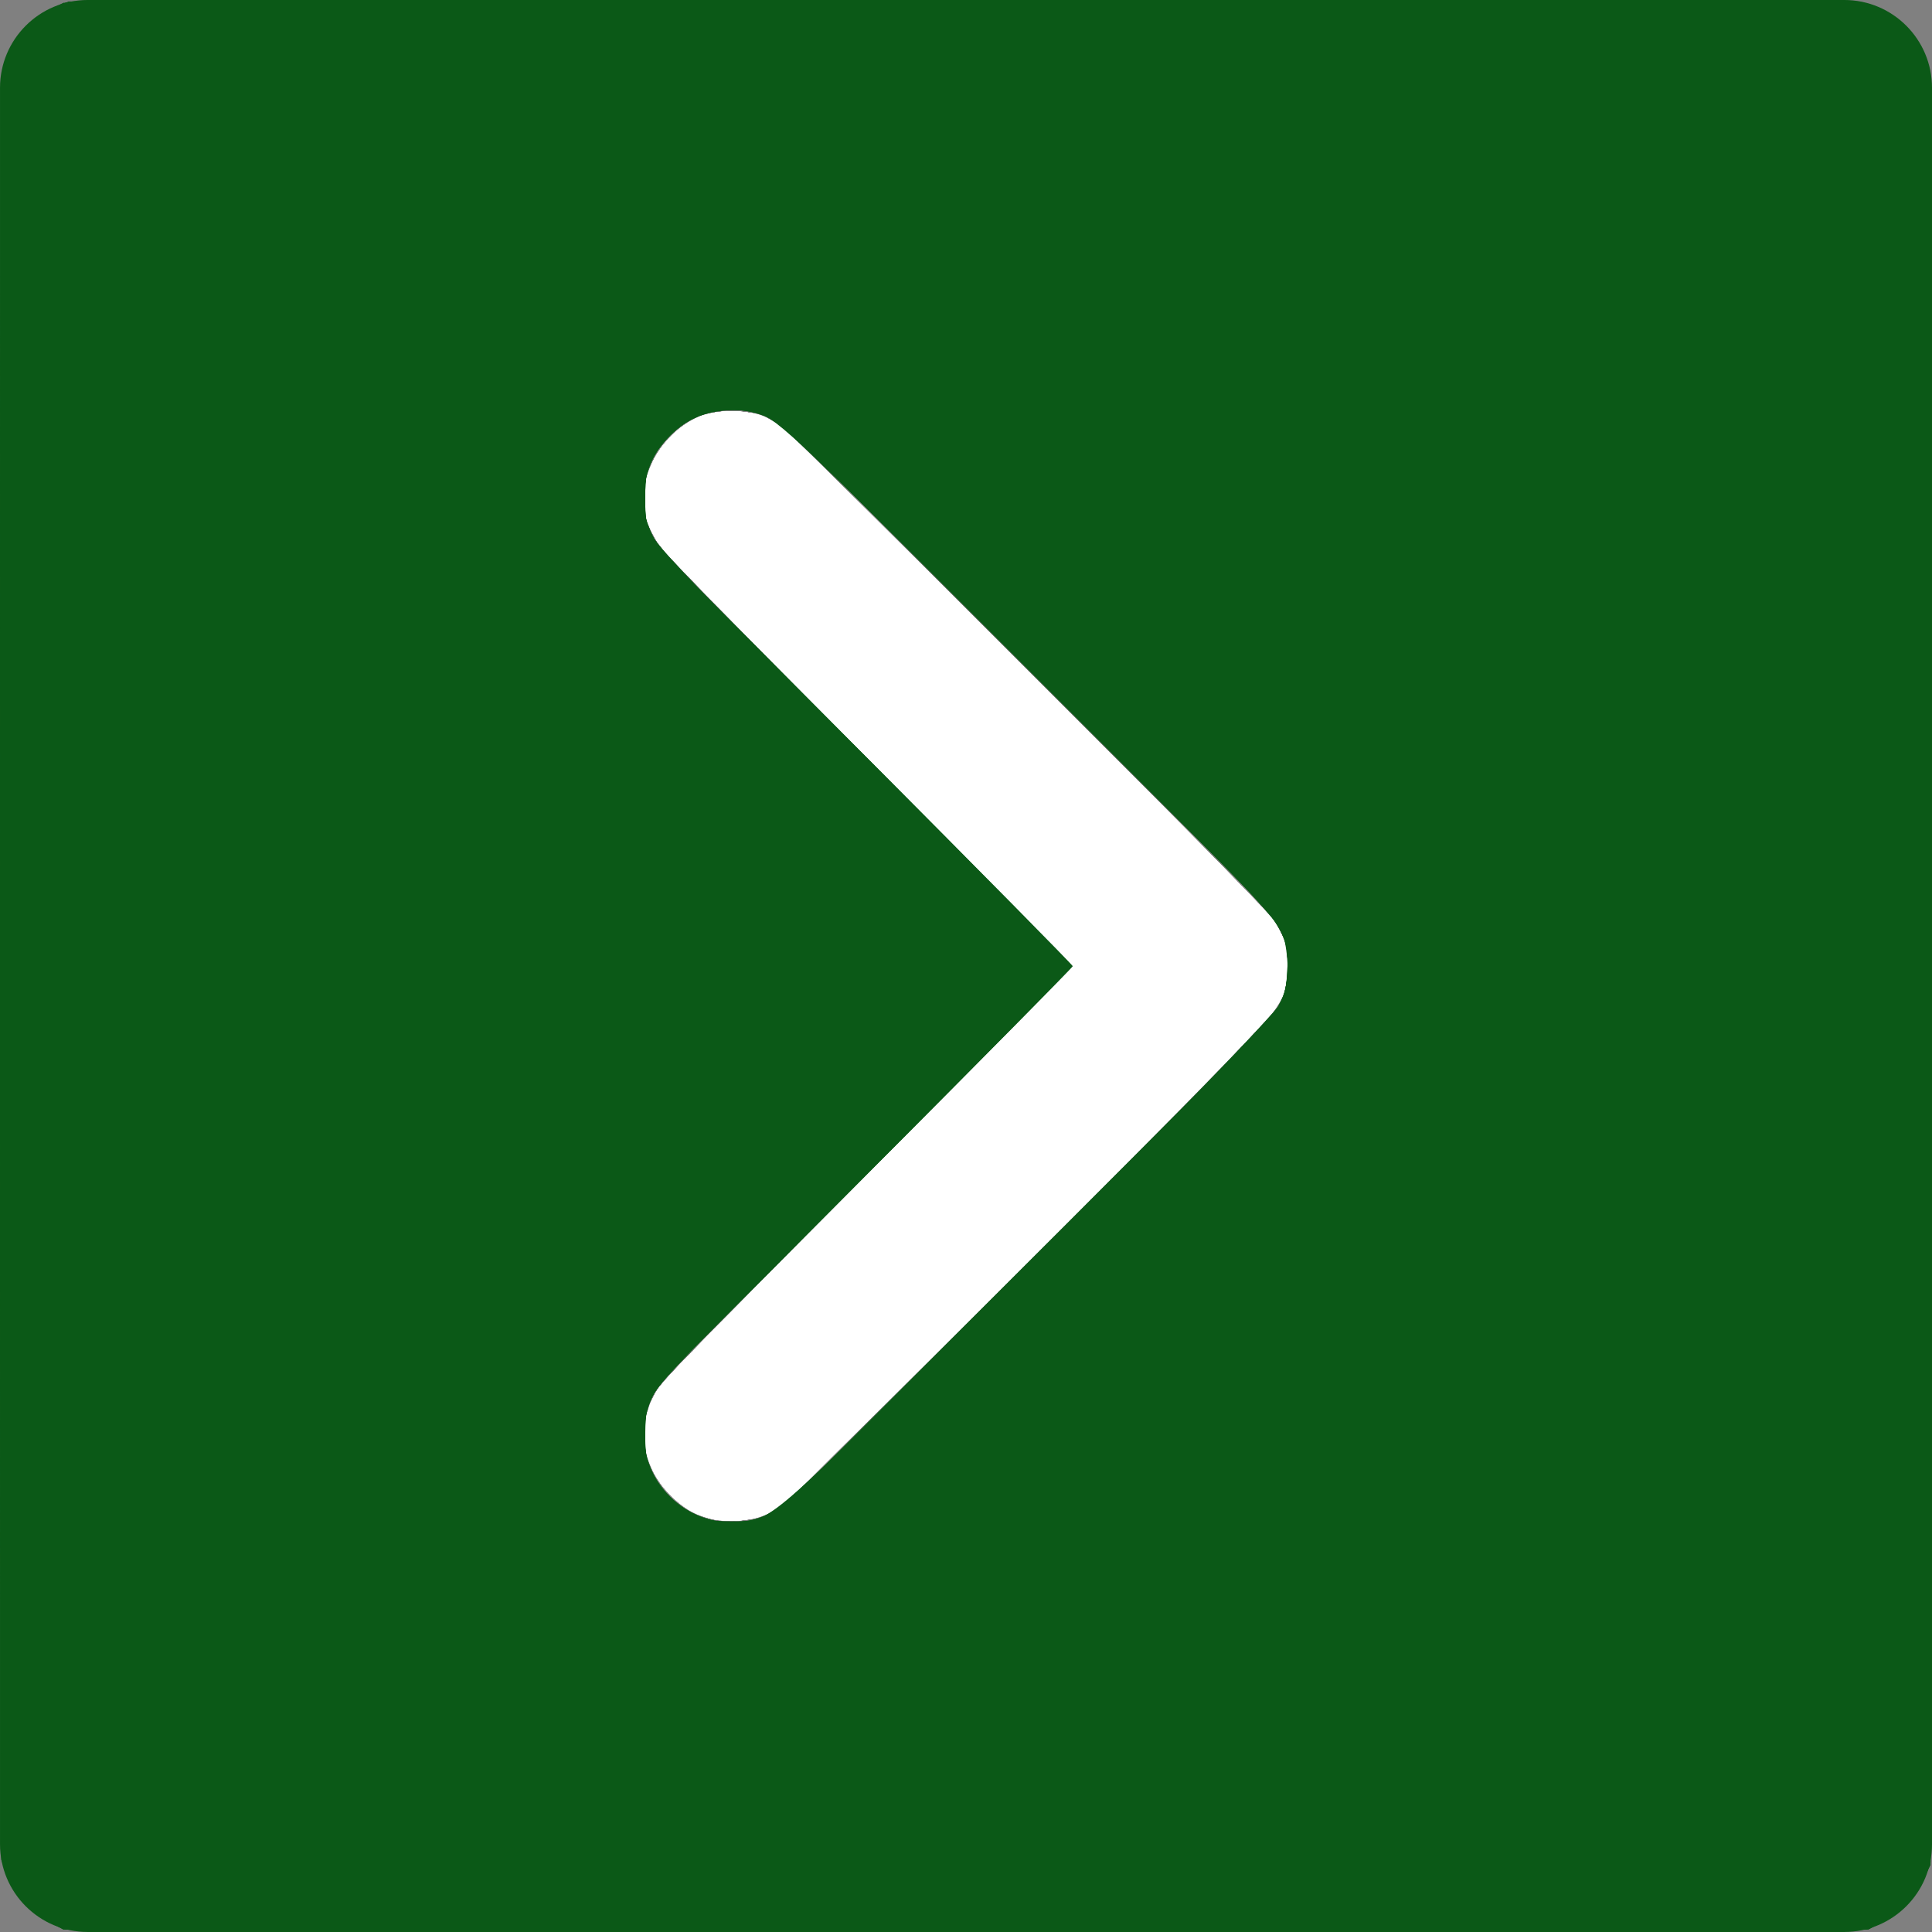 <?xml version="1.0" encoding="UTF-8" standalone="no"?>
<!-- Uploaded to: SVG Repo, www.svgrepo.com, Generator: SVG Repo Mixer Tools -->

<svg
   fill="#000000"
   height="800px"
   width="800px"
   version="1.1"
   id="Layer_1"
   viewBox="0 0 330 330"
   xml:space="preserve"
   sodipodi:docname="right_arrow.svg"
   inkscape:version="1.3.2 (091e20e, 2023-11-25, custom)"
   xmlns:inkscape="http://www.inkscape.org/namespaces/inkscape"
   xmlns:sodipodi="http://sodipodi.sourceforge.net/DTD/sodipodi-0.dtd"
   xmlns="http://www.w3.org/2000/svg"
   xmlns:svg="http://www.w3.org/2000/svg"><rect x="0" y="0" width="330" height="330" fill="#808080" stroke="none"/><defs
   id="defs1" /><sodipodi:namedview
   id="namedview1"
   pagecolor="#ffffff"
   bordercolor="#000000"
   borderopacity="0.25"
   inkscape:showpageshadow="2"
   inkscape:pageopacity="0.0"
   inkscape:pagecheckerboard="0"
   inkscape:deskcolor="#d1d1d1"
   inkscape:zoom="0.97138794"
   inkscape:cx="322.73409"
   inkscape:cy="327.88136"
   inkscape:window-width="2560"
   inkscape:window-height="1334"
   inkscape:window-x="-11"
   inkscape:window-y="-11"
   inkscape:window-maximized="1"
   inkscape:current-layer="Layer_1"
   inkscape:rotation="90" />
<path
   id="XMLID_24_"
   d="M 0.002,14.998 V 314.998 c 0,8.284 6.716,15 15,15 H 315.002 c 8.284,0 15,-6.716 15,-15 V 14.998 c 0,-8.284 -6.716,-15 -15,-15 H 15.002 c -8.284,0 -15,6.716 -15,15 z m 135.606,59.394 80,79.998 c 2.813,2.813 4.394,6.628 4.394,10.606 0,3.979 -1.58,7.793 -4.394,10.607 l -80,80.002 c -5.857,5.858 -15.355,5.858 -21.213,0 -5.858,-5.857 -5.858,-15.355 0,-21.213 l 69.393,-69.396 -69.393,-69.392 c -5.858,-5.857 -5.858,-15.355 0,-21.213 5.858,-5.858 15.356,-5.858 21.213,10e-4 z"
   style="fill:#0b5917;fill-opacity:1" />
<path
   style="fill:#ffffff;stroke-width:0.3"
   d="m 219.616,167.55 c -0.146,0.908 -0.754,2.665 -1.351,3.904 -1.058,2.197 -2.093,3.261 -42.263,43.498 -26.918,26.962 -41.794,41.652 -42.958,42.418 -5.937,3.91 -13.857,2.934 -18.765,-2.312 -2.095,-2.239 -3.233,-4.508 -3.861,-7.692 -0.42,-2.131 -0.418,-2.571 0.024,-4.813 1.038,-5.269 -1.511,-2.45 37.946,-41.976 l 35.523,-35.586 -34.547,-34.528 c -19.001,-18.99 -35.214,-35.406 -36.03,-36.48 -2.686,-3.533 -3.693,-7.581 -2.879,-11.573 0.638,-3.127 1.7,-5.203 3.824,-7.474 4.914,-5.253 12.93,-6.228 18.786,-2.285 1.077,0.725 17.68,17.126 42.934,42.411 40.251,40.3 41.202,41.279 42.257,43.48 0.594,1.239 1.216,3.13 1.384,4.204 0.344,2.207 0.342,2.508 -0.027,4.804 z"
   id="path1" /><path
   style="fill:#ffffff;stroke-width:0.3"
   d="m 219.616,167.55 c -0.146,0.908 -0.754,2.665 -1.351,3.904 -1.058,2.197 -2.093,3.261 -42.263,43.498 -26.918,26.962 -41.794,41.652 -42.958,42.418 -5.936,3.91 -13.857,2.934 -18.763,-2.31 -4.658,-4.979 -5.396,-11.699 -1.951,-17.756 0.546,-0.961 12.614,-13.253 36.202,-36.876 l 35.382,-35.435 -34.547,-34.528 c -19.001,-18.991 -35.215,-35.407 -36.031,-36.48 -2.706,-3.559 -3.697,-7.558 -2.874,-11.593 0.634,-3.107 1.7,-5.187 3.82,-7.454 4.914,-5.253 12.93,-6.228 18.786,-2.285 1.077,0.725 17.68,17.126 42.934,42.411 40.251,40.3 41.202,41.279 42.257,43.48 0.594,1.239 1.216,3.13 1.384,4.204 0.344,2.207 0.342,2.508 -0.027,4.804 z"
   id="path2" /><path
   style="fill:#ffffff;stroke-width:0.3"
   d="m 219.497,168.072 c -0.957,4.406 1.29,1.985 -43.512,46.88 -26.934,26.99 -41.776,41.651 -42.941,42.418 -5.936,3.91 -13.857,2.934 -18.763,-2.31 -4.371,-4.673 -5.31,-10.873 -2.52,-16.64 1.062,-2.195 2.065,-3.231 36.619,-37.84 l 35.527,-35.583 -35.379,-35.431 c -23.591,-23.626 -35.652,-35.911 -36.198,-36.872 -1.96,-3.446 -2.578,-6.926 -1.85,-10.413 0.633,-3.033 1.704,-5.101 3.801,-7.343 4.927,-5.267 12.914,-6.238 18.786,-2.285 1.077,0.725 17.68,17.126 42.934,42.411 40.251,40.3 41.202,41.279 42.257,43.48 0.994,2.075 1.719,5.078 1.667,6.906 -0.012,0.413 -0.205,1.593 -0.429,2.624 z"
   id="path3" /><path
   style="fill:#ffffff;stroke-width:0.3"
   d="m 219.497,168.072 c -0.957,4.406 1.29,1.985 -43.512,46.88 -26.934,26.99 -41.776,41.651 -42.941,42.418 -5.936,3.91 -13.857,2.934 -18.763,-2.31 -2.12,-2.267 -3.186,-4.347 -3.82,-7.454 -0.632,-3.099 -0.227,-5.996 1.283,-9.173 1.058,-2.226 1.76,-2.952 36.62,-37.852 l 35.542,-35.583 -35.542,-35.582 C 113.503,94.514 112.802,93.79 111.744,91.564 c -2.775,-5.841 -1.826,-11.963 2.585,-16.679 1.365,-1.459 2.417,-2.233 4.311,-3.172 2.309,-1.144 2.74,-1.253 5.485,-1.385 3.635,-0.175 6.231,0.498 8.933,2.317 1.091,0.734 17.504,16.953 42.926,42.417 44.974,45.048 42.558,42.439 43.525,47.003 0.521,2.458 0.518,3.559 -0.013,6.008 z"
   id="path4" /><path
   style="fill:#ffffff;stroke-width:0.3"
   d="m 219.497,168.072 c -0.957,4.406 1.29,1.985 -43.512,46.88 -26.934,26.99 -41.776,41.651 -42.941,42.418 -5.649,3.72 -13.155,3.053 -18.083,-1.608 -4.954,-4.686 -6.149,-11.148 -3.208,-17.347 1.046,-2.204 1.827,-3.011 36.61,-37.835 l 35.542,-35.583 -35.542,-35.582 C 113.503,94.514 112.802,93.79 111.744,91.564 c -2.775,-5.841 -1.826,-11.963 2.585,-16.679 1.365,-1.459 2.417,-2.233 4.311,-3.172 2.309,-1.144 2.74,-1.253 5.485,-1.385 3.635,-0.175 6.231,0.498 8.933,2.317 1.091,0.734 17.504,16.953 42.926,42.417 44.974,45.048 42.558,42.439 43.525,47.003 0.521,2.458 0.518,3.559 -0.013,6.008 z"
   id="path5" /><path
   style="fill:#ffffff;stroke-width:0.3"
   d="m 219.475,168.261 c -1.042,4.303 1.033,2.076 -43.49,46.691 -26.934,26.99 -41.776,41.651 -42.941,42.418 -2.431,1.601 -5.048,2.365 -8.086,2.361 -3.903,-0.005 -7.181,-1.306 -9.994,-3.966 -4.981,-4.711 -6.161,-11.093 -3.206,-17.35 1.043,-2.207 1.769,-2.958 36.606,-37.835 l 35.542,-35.583 -35.542,-35.582 C 113.355,94.366 112.806,93.799 111.73,91.535 c -2.789,-5.87 -1.845,-11.899 2.61,-16.662 1.354,-1.447 2.411,-2.224 4.301,-3.16 2.309,-1.144 2.74,-1.253 5.485,-1.385 3.635,-0.175 6.231,0.498 8.933,2.317 1.091,0.734 17.504,16.953 42.926,42.417 44.974,45.048 42.558,42.439 43.525,47.003 0.527,2.488 0.519,3.906 -0.035,6.196 z"
   id="path6" /><path
   style="fill:#ffffff;stroke-width:0.3"
   d="m 219.475,168.261 c -1.042,4.303 1.033,2.076 -43.49,46.691 -27.078,27.134 -41.773,41.649 -42.95,42.424 -2.706,1.782 -5.265,2.453 -8.815,2.31 -2.607,-0.105 -3.16,-0.234 -5.243,-1.223 -6.428,-3.053 -9.917,-9.761 -8.517,-16.374 0.995,-4.7 -1,-2.517 37.925,-41.509 l 35.521,-35.583 -35.521,-35.582 C 109.46,90.424 111.456,92.608 110.46,87.908 c -1.401,-6.614 2.088,-13.321 8.517,-16.374 2.083,-0.989 2.635,-1.118 5.243,-1.223 3.569,-0.143 6.184,0.548 8.839,2.335 1.091,0.734 17.504,16.953 42.926,42.417 44.704,44.777 42.454,42.356 43.504,46.811 0.552,2.341 0.548,4.066 -0.014,6.388 z"
   id="path7" /><path
   style="fill:#ffffff;stroke-width:0.3"
   d="m 219.54,168.151 c -0.925,4.229 1.101,2.053 -43.555,46.801 -27.078,27.134 -41.773,41.649 -42.95,42.424 -2.717,1.789 -5.262,2.453 -8.853,2.308 -2.749,-0.11 -3.128,-0.206 -5.5,-1.381 -7.647,-3.789 -10.63,-12.421 -6.907,-19.985 1.008,-2.049 2.824,-3.921 36.596,-37.739 l 35.535,-35.583 -35.521,-35.582 C 109.46,90.424 111.456,92.608 110.46,87.908 109.199,81.955 112.038,75.608 117.46,72.259 c 4.587,-2.833 11.058,-2.671 15.608,0.392 1.079,0.726 17.643,17.095 42.917,42.411 44.704,44.777 42.454,42.356 43.504,46.811 0.533,2.263 0.548,4.006 0.051,6.278 z"
   id="path8" /><path
   style="fill:#ffffff;stroke-width:0.3"
   d="m 219.623,167.851 c -0.883,4.53 0.316,3.238 -44.754,48.241 -32.502,32.454 -41.564,41.342 -42.747,41.93 -2.434,1.208 -4.576,1.713 -7.271,1.713 -4.314,0 -7.635,-1.497 -10.723,-4.831 -4.266,-4.608 -5.158,-10.887 -2.354,-16.584 1.008,-2.049 2.824,-3.921 36.596,-37.739 l 35.535,-35.583 -35.521,-35.582 C 109.46,90.424 111.456,92.608 110.46,87.908 c -0.768,-3.625 -0.03,-7.586 2.004,-10.755 1.023,-1.594 3.515,-4.04 5.095,-5 4.474,-2.719 11.043,-2.508 15.509,0.498 1.079,0.726 17.643,17.095 42.917,42.411 44.704,44.777 42.454,42.356 43.504,46.811 0.497,2.11 0.537,3.904 0.133,5.978 z"
   id="path9" /><path
   style="fill:#ffffff;stroke-width:0.3"
   d="m 219.49,168.405 c -0.878,4.046 0.184,2.911 -44.488,47.536 -32.624,32.589 -41.696,41.492 -42.88,42.08 -2.434,1.208 -4.576,1.713 -7.271,1.713 -4.31,0 -7.636,-1.497 -10.715,-4.824 -4.291,-4.635 -5.178,-10.868 -2.361,-16.592 1.008,-2.049 2.824,-3.921 36.596,-37.739 l 35.535,-35.583 -35.521,-35.582 C 109.46,90.424 111.456,92.608 110.46,87.908 c -0.768,-3.625 -0.03,-7.586 2.004,-10.755 1.023,-1.594 3.515,-4.04 5.095,-5 4.474,-2.719 11.043,-2.508 15.509,0.498 1.079,0.726 17.643,17.095 42.917,42.411 44.704,44.777 42.454,42.356 43.504,46.811 0.549,2.327 0.549,4.008 8.3e-4,6.532 z"
   id="path10" /><path
   style="fill:#ffffff;stroke-width:0.3"
   d="m 219.49,168.587 c -1.003,3.965 -0.259,3.173 -44.488,47.354 -32.624,32.589 -41.696,41.492 -42.88,42.08 -2.434,1.208 -4.576,1.713 -7.271,1.713 -4.305,0 -7.636,-1.498 -10.705,-4.813 -4.318,-4.664 -5.201,-10.722 -2.405,-16.507 1.058,-2.19 2.068,-3.233 36.627,-37.835 l 35.538,-35.583 -35.535,-35.582 c -33.774,-33.819 -35.588,-35.689 -36.596,-37.738 -2.817,-5.724 -1.93,-11.957 2.361,-16.592 3.117,-3.367 6.372,-4.824 10.779,-4.824 2.794,0 5.273,0.639 7.571,1.953 2.107,1.204 83.188,82.206 84.91,84.826 0.705,1.073 1.51,2.624 1.788,3.446 0.716,2.115 0.859,5.911 0.305,8.101 z"
   id="path11" /><path
   style="fill:#ffffff;stroke-width:0.3"
   d="m 219.421,168.778 c -0.295,1.089 -1.102,2.844 -1.795,3.904 -0.895,1.368 -13.232,13.887 -42.63,43.259 -32.624,32.594 -41.689,41.492 -42.873,42.08 -2.434,1.208 -4.576,1.713 -7.271,1.713 -4.305,0 -7.636,-1.498 -10.705,-4.813 -4.318,-4.664 -5.201,-10.722 -2.405,-16.507 1.058,-2.19 2.068,-3.233 36.627,-37.835 l 35.538,-35.583 -35.535,-35.582 c -33.774,-33.819 -35.588,-35.689 -36.596,-37.738 -2.817,-5.724 -1.93,-11.957 2.361,-16.592 3.107,-3.356 6.38,-4.826 10.731,-4.82 1.348,0.002 3.126,0.184 3.952,0.405 3.896,1.042 2.176,-0.572 46.05,43.235 29.471,29.426 41.612,41.741 42.528,43.135 0.705,1.073 1.509,2.624 1.788,3.446 0.773,2.284 0.877,5.929 0.236,8.292 z"
   id="path12" /><path
   style="fill:#ffffff;stroke-width:0.3"
   d="m 219.473,168.57 c -0.929,3.84 0.308,2.522 -44.077,46.939 l -41.773,41.803 -2.402,1.112 c -2.177,1.007 -2.697,1.124 -5.555,1.244 -2.677,0.112 -3.448,0.033 -5.105,-0.524 -2.59,-0.871 -4.441,-2.089 -6.415,-4.221 -4.318,-4.664 -5.201,-10.722 -2.405,-16.507 1.058,-2.19 2.067,-3.232 36.483,-37.691 19.467,-19.491 35.394,-35.568 35.394,-35.726 0,-0.158 -15.926,-16.235 -35.391,-35.726 -33.633,-33.678 -35.444,-35.546 -36.453,-37.595 -2.806,-5.702 -1.94,-11.946 2.291,-16.516 3.18,-3.435 6.417,-4.902 10.801,-4.896 1.348,0.002 3.126,0.184 3.952,0.405 3.909,1.046 2.098,-0.659 46.708,43.984 38.808,38.837 41.972,42.08 42.837,43.887 1.563,3.268 1.934,6.62 1.11,10.028 z"
   id="path13" /><path
   style="fill:#ffffff;stroke-width:0.3"
   d="m 219.493,168.57 c -0.978,3.868 0.248,2.563 -44.096,46.939 l -41.773,41.803 -2.402,1.112 c -2.177,1.007 -2.697,1.124 -5.555,1.244 -2.677,0.112 -3.448,0.033 -5.105,-0.524 -2.59,-0.871 -4.441,-2.089 -6.415,-4.221 -4.318,-4.664 -5.201,-10.722 -2.405,-16.507 1.058,-2.19 2.067,-3.232 36.483,-37.691 19.467,-19.491 35.394,-35.568 35.394,-35.726 0,-0.158 -15.927,-16.235 -35.394,-35.726 -34.442,-34.485 -35.424,-35.499 -36.481,-37.691 -2.798,-5.801 -1.897,-12.025 2.392,-16.521 3.231,-3.387 6.395,-4.801 10.731,-4.795 1.348,0.002 3.126,0.184 3.952,0.405 3.898,1.043 2.163,-0.587 46.183,43.385 27.116,27.086 41.79,41.955 42.57,43.135 0.655,0.991 1.401,2.477 1.658,3.303 0.676,2.177 0.799,5.954 0.262,8.076 z"
   id="path14" /><path
   style="fill:#ffffff;stroke-width:0.3"
   d="m 219.642,168.151 c -0.155,0.743 -0.713,2.23 -1.241,3.303 -0.878,1.786 -4.51,5.508 -42.839,43.889 l -41.88,41.937 -2.412,1.132 c -2.21,1.037 -2.678,1.143 -5.585,1.259 -2.689,0.108 -3.47,0.028 -5.124,-0.529 -6.938,-2.332 -11.415,-9.438 -10.268,-16.299 0.208,-1.244 0.829,-3.142 1.45,-4.429 1.055,-2.188 2.062,-3.23 35.207,-36.483 18.767,-18.827 34.721,-34.871 35.453,-35.654 l 1.332,-1.423 -35.451,-35.511 C 113.822,94.822 112.805,93.771 111.746,91.581 c -0.625,-1.292 -1.244,-3.18 -1.453,-4.429 -0.938,-5.611 1.812,-11.399 7.031,-14.799 2.498,-1.628 4.938,-2.205 8.574,-2.03 2.532,0.122 3.288,0.288 5.194,1.144 2.217,0.996 2.475,1.246 43.76,42.462 27.277,27.231 41.938,42.078 42.721,43.262 0.655,0.991 1.401,2.477 1.657,3.303 0.575,1.851 0.79,5.844 0.412,7.657 z"
   id="path15" /><path
   style="fill:#ffffff;fill-opacity:1;stroke-width:0.425"
   d="m 130.31,71.091 c 1.018,0.396 2.866,1.58 4.107,2.631 1.24,1.051 20.394,20.065 42.564,42.253 45.563,45.6 42.773,42.401 42.775,49.047 8.2e-4,2.799 -0.204,4.054 -0.912,5.588 -1.285,2.784 -9.941,11.731 -50.322,52.015 -27.769,27.702 -35,34.696 -36.878,35.666 -2.107,1.089 -2.752,1.207 -6.582,1.211 -5.069,0.005 -7.262,-0.853 -10.536,-4.124 -3.015,-3.011 -4.3,-6.085 -4.314,-10.319 -0.011,-3.013 0.151,-3.737 1.399,-6.272 1.294,-2.629 4.323,-5.793 36.704,-38.343 l 35.293,-35.477 -25.279,-25.346 C 115.398,96.579 113.361,94.468 111.685,91.283 c -1.345,-2.556 -1.486,-3.153 -1.486,-6.274 0,-3.04 0.165,-3.785 1.393,-6.279 1.702,-3.458 4.732,-6.316 7.986,-7.533 2.943,-1.101 8.045,-1.151 10.732,-0.106 z"
   id="path16" /><path
   style="fill:#ffffff;fill-opacity:1;stroke-width:0.425"
   d="m 130.31,71.067 c 1.018,0.409 2.868,1.604 4.11,2.655 1.242,1.051 20.396,20.065 42.564,42.253 45.563,45.605 42.778,42.411 42.77,49.047 -0.003,2.783 -0.212,4.062 -0.912,5.582 -1.299,2.822 -9.609,11.41 -50.107,51.784 -28.502,28.414 -35.584,35.259 -37.304,36.06 -3.164,1.473 -8.513,1.665 -11.804,0.424 -3.187,-1.201 -6.704,-4.581 -8.261,-7.94 -0.936,-2.02 -1.146,-3.084 -1.156,-5.873 -0.011,-3.018 0.15,-3.735 1.41,-6.295 1.309,-2.66 4.214,-5.694 36.677,-38.312 l 35.255,-35.423 -35.28,-35.483 C 108.211,89.256 110.187,91.57 110.21,84.984 c 0.01,-2.769 0.221,-3.857 1.13,-5.816 1.427,-3.076 3.95,-5.81 6.804,-7.371 1.958,-1.071 2.763,-1.244 6.28,-1.351 3.077,-0.094 4.473,0.054 5.885,0.621 z"
   id="path17" /><path
   style="fill:#ffffff;fill-opacity:1;stroke-width:0.425"
   d="m 130.31,71.067 c 1.018,0.409 2.868,1.604 4.11,2.655 1.242,1.051 20.396,20.065 42.564,42.253 45.733,45.775 42.788,42.382 42.757,49.259 -0.014,3.123 -0.192,4.156 -0.976,5.65 -1.437,2.74 -11.293,12.886 -50.03,51.504 -28.502,28.414 -35.584,35.259 -37.304,36.06 -3.106,1.446 -8.518,1.664 -11.678,0.47 -3.359,-1.268 -6.464,-4.157 -8.151,-7.583 -1.222,-2.483 -1.394,-3.248 -1.398,-6.254 -0.005,-3.034 0.157,-3.756 1.42,-6.322 1.314,-2.671 4.162,-5.646 36.52,-38.155 19.302,-19.392 35.095,-35.4 35.095,-35.574 0,-0.174 -15.804,-16.209 -35.12,-35.635 -32.11,-32.292 -35.24,-35.563 -36.52,-38.164 -1.237,-2.514 -1.398,-3.24 -1.385,-6.249 0.012,-2.76 0.226,-3.862 1.13,-5.815 1.422,-3.074 3.945,-5.809 6.801,-7.371 1.958,-1.071 2.763,-1.244 6.28,-1.351 3.077,-0.094 4.473,0.054 5.885,0.621 z"
   id="path18" /><path
   style="fill:#0b5917;fill-opacity:1;stroke-width:0.425"
   d="m 319.636,1.047 c 4.388,1.519 7.597,4.689 9.302,9.19 0.784,2.069 0.804,6.002 0.804,154.997 v 152.874 l -1.32,2.76 c -1.584,3.312 -4.208,5.998 -7.382,7.557 l -2.338,1.148 H 164.978 11.255 l -2.021,-0.942 c -2.674,-1.246 -6.098,-4.5 -7.363,-6.997 -0.56,-1.106 -1.206,-3.307 -1.435,-4.892 -0.57,-3.944 -0.57,-299.498 0,-303.442 C 1.189,8.09 4.208,3.931 8.917,1.618 L 11.255,0.47 164.341,0.376 C 310.783,0.287 317.524,0.316 319.636,1.047 Z M 118.364,71.32 c -3.114,1.523 -6.337,5.049 -7.535,8.242 -0.739,1.97 -0.887,3.136 -0.766,6.05 0.281,6.797 -1.961,4.182 37.518,43.762 19.261,19.311 35.021,35.355 35.021,35.655 0,0.299 -15.757,16.335 -35.015,35.634 -39.487,39.571 -37.242,36.954 -37.524,43.768 -0.12,2.914 0.028,4.08 0.766,6.05 1.193,3.18 4.3,6.572 7.507,8.195 2.231,1.129 2.882,1.254 6.513,1.25 7.203,-0.008 3.219,3.438 50.035,-43.268 22.731,-22.678 41.896,-42.042 42.588,-43.032 1.843,-2.636 2.55,-5.015 2.558,-8.604 0.005,-2.238 -0.27,-3.943 -0.925,-5.733 -0.902,-2.464 -2.294,-3.911 -42.605,-44.299 -23.059,-23.103 -42.496,-42.241 -43.517,-42.847 -3.185,-1.892 -4.691,-2.264 -8.594,-2.121 -2.935,0.107 -4.107,0.36 -6.026,1.299 z"
   id="path19" /><path
   style="fill:#0b5917;fill-opacity:1;stroke-width:0.425"
   d="m 319.636,1.047 c 4.388,1.519 7.597,4.689 9.302,9.19 0.784,2.069 0.804,6.002 0.804,154.997 v 152.874 l -1.221,2.642 c -1.434,3.104 -4.793,6.502 -7.803,7.891 l -2.017,0.932 H 164.978 11.255 L 8.872,328.403 C 5.721,326.854 2.531,323.436 1.236,320.22 L 0.214,317.683 0.092,167.357 C 0.011,67.454 0.114,15.929 0.401,13.745 1.138,8.119 3.99,4.037 8.85,1.651 L 11.255,0.47 164.341,0.376 C 310.783,0.287 317.524,0.316 319.636,1.047 Z M 118.296,71.391 c -3.128,1.583 -6.282,5.013 -7.43,8.081 -1.192,3.187 -1.19,7.827 0.007,11.024 1.148,3.069 1.546,3.488 37.993,40.129 16.379,16.466 30.703,30.948 31.83,32.182 l 2.05,2.244 -1.663,1.79 c -0.915,0.985 -16.198,16.409 -33.964,34.276 -17.765,17.867 -33.02,33.383 -33.899,34.479 -3.11,3.879 -4.08,9.228 -2.585,14.26 1.864,6.276 8.707,10.744 15.607,10.19 3.84,-0.308 5.918,-1.402 10.498,-5.526 2.219,-1.998 21.349,-20.994 42.512,-42.212 30.064,-30.144 38.684,-39.02 39.422,-40.593 1.859,-3.964 1.858,-9.429 -0.003,-13.384 -0.74,-1.573 -9.878,-10.964 -41.758,-42.917 -22.446,-22.497 -41.541,-41.49 -42.433,-42.206 -0.893,-0.717 -2.708,-1.76 -4.034,-2.32 -2.048,-0.864 -2.962,-0.995 -6.06,-0.874 -3.01,0.118 -4.076,0.359 -6.09,1.378 z"
   id="path20" /><path
   style="fill:#0b5917;fill-opacity:1;stroke-width:0.425"
   d="m 319.636,1.047 c 4.388,1.519 7.597,4.689 9.302,9.19 0.784,2.069 0.804,6.002 0.804,154.997 v 152.874 l -1.221,2.642 c -1.434,3.104 -4.793,6.502 -7.803,7.891 l -2.017,0.932 H 164.978 11.255 L 9.252,328.648 C 6.613,327.429 3.138,324.135 1.887,321.667 1.336,320.579 0.688,318.474 0.447,316.988 -0.144,313.349 -0.155,17.382 0.435,13.3 1.194,8.055 4.154,3.957 8.85,1.651 L 11.255,0.47 164.341,0.376 C 310.783,0.287 317.524,0.316 319.636,1.047 Z M 118.692,71.211 c -2.691,1.257 -6.115,4.655 -7.421,7.364 -1.247,2.587 -1.659,7.792 -0.847,10.694 0.301,1.075 1.344,3.033 2.319,4.351 0.974,1.318 16.191,16.919 33.815,34.67 17.624,17.75 32.968,33.275 34.097,34.498 l 2.053,2.225 -1.61,1.809 c -0.885,0.995 -16.372,16.645 -34.414,34.777 -18.199,18.29 -33.472,33.982 -34.304,35.246 -1.911,2.903 -2.556,5.548 -2.306,9.453 0.349,5.438 3.287,9.764 8.31,12.238 2.57,1.265 3.193,1.396 6.666,1.396 3.15,0 4.187,-0.175 5.833,-0.986 3.171,-1.562 10.444,-8.585 49.83,-48.114 29.747,-29.855 37.165,-37.519 37.971,-39.227 0.729,-1.547 1.053,-3.12 1.192,-5.792 0.307,-5.892 -0.18,-6.869 -7.117,-14.275 -10.151,-10.837 -78.712,-78.953 -80.27,-79.747 -4.286,-2.187 -9.859,-2.42 -13.801,-0.579 z"
   id="path21" /><path
   style="fill:#0b5917;fill-opacity:1;stroke-width:0.425"
   d="m 319.636,1.047 c 4.454,1.541 7.807,4.836 9.353,9.189 0.716,2.018 0.754,9.669 0.754,154.997 v 152.874 l -1.221,2.642 c -1.434,3.104 -4.793,6.502 -7.803,7.891 l -2.017,0.932 H 164.978 11.255 L 9.252,328.648 C 6.613,327.429 3.138,324.135 1.887,321.667 1.336,320.579 0.688,318.474 0.447,316.988 -0.144,313.349 -0.155,17.382 0.435,13.3 1.203,7.991 4.097,3.985 8.852,1.65 L 11.255,0.47 164.341,0.376 C 310.76,0.287 317.524,0.317 319.636,1.047 Z M 118.317,71.542 c -3.069,1.511 -5.557,4.023 -7.114,7.183 -0.83,1.685 -0.988,2.676 -0.996,6.249 -0.008,3.655 0.136,4.542 1.03,6.37 1.137,2.322 5.792,7.148 45.668,47.348 12.626,12.729 23.601,23.85 24.389,24.715 l 1.432,1.571 -1.384,1.614 c -0.761,0.888 -12.882,13.175 -26.934,27.305 -38.259,38.472 -41.583,41.92 -42.984,44.588 -1.115,2.125 -1.225,2.719 -1.221,6.582 0.004,3.587 0.158,4.557 0.995,6.249 1.579,3.193 4.048,5.672 7.187,7.218 2.57,1.265 3.193,1.396 6.666,1.396 4.816,0 6.428,-0.761 11.689,-5.52 2.065,-1.868 21.016,-20.691 42.112,-41.828 30.018,-30.076 38.63,-38.939 39.613,-40.766 1.067,-1.985 1.282,-2.92 1.429,-6.225 0.254,-5.713 -0.39,-6.883 -8.531,-15.488 -8.476,-8.96 -75.597,-75.815 -77.739,-77.431 -4.194,-3.165 -10.265,-3.613 -15.309,-1.13 z"
   id="path22" /><path
   style="fill:#0b5917;fill-opacity:1;stroke-width:0.425"
   d="m 319.636,1.047 c 4.455,1.542 7.808,4.836 9.353,9.19 0.716,2.018 0.754,9.678 0.754,155.21 v 153.086 l -1.336,2.555 c -1.492,2.852 -4.594,5.987 -7.415,7.491 l -1.865,0.995 H 164.978 10.83 L 8.965,328.579 C 6.322,327.169 3.062,323.986 1.887,321.667 1.336,320.579 0.688,318.474 0.447,316.988 -0.144,313.349 -0.155,17.382 0.435,13.3 1.182,8.135 4.074,4.036 8.693,1.598 L 10.83,0.47 164.129,0.376 C 310.775,0.287 317.524,0.316 319.636,1.047 Z M 118.718,71.319 c -2.848,1.304 -5.746,4.135 -7.313,7.143 -1.057,2.029 -1.182,2.711 -1.194,6.513 -0.021,6.539 -0.383,6.019 15.222,21.869 5.633,5.722 20.801,21.027 33.705,34.01 12.904,12.983 23.463,23.862 23.463,24.176 0,0.314 -11.23,11.858 -24.954,25.654 -41.063,41.275 -44.86,45.203 -46.213,47.802 -1.098,2.11 -1.216,2.746 -1.225,6.582 -0.009,4.039 0.062,4.378 1.446,6.933 1.692,3.123 3.966,5.255 7.248,6.798 1.977,0.929 2.922,1.096 6.157,1.089 5.586,-0.012 6.47,-0.575 17.515,-11.151 14.299,-13.692 73.754,-73.704 75.236,-75.94 0.726,-1.096 1.529,-2.768 1.785,-3.716 0.715,-2.648 0.271,-8.176 -0.827,-10.305 -0.507,-0.983 -4.334,-5.378 -8.504,-9.767 -11.173,-11.76 -75.373,-75.516 -77.375,-76.842 -3.797,-2.513 -9.757,-2.87 -14.172,-0.848 z"
   id="path23" /><path
   style="fill:#0b5917;fill-opacity:1;stroke-width:0.425"
   d="m 319.636,1.048 c 4.453,1.539 7.807,4.834 9.353,9.189 0.716,2.018 0.754,9.678 0.754,155.21 v 153.086 l -1.205,2.415 c -1.358,2.721 -4.719,6.124 -7.531,7.623 l -1.88,1.002 H 164.978 10.83 L 8.965,328.579 C 6.322,327.169 3.062,323.986 1.887,321.667 1.336,320.579 0.688,318.474 0.447,316.988 -0.144,313.349 -0.155,17.382 0.435,13.3 1.217,7.891 4.215,3.79 9.06,1.497 l 2.62,-1.239 152.874,0.014 c 145.989,0.013 152.973,0.048 155.082,0.777 z M 118.708,71.324 c -2.766,1.266 -5.794,4.247 -7.355,7.241 -0.997,1.913 -1.129,2.655 -1.141,6.41 -0.013,3.927 0.082,4.422 1.258,6.582 1.336,2.455 8.556,9.909 50.423,52.062 11.39,11.468 20.709,21.104 20.709,21.413 0,0.31 -10.275,10.896 -22.834,23.526 -32.112,32.293 -44.369,44.752 -46.165,46.926 -2.862,3.464 -3.373,4.877 -3.389,9.372 -0.013,3.503 0.134,4.353 1.119,6.453 1.436,3.064 4.165,5.804 7.316,7.345 2.108,1.031 2.986,1.206 6.154,1.226 6.807,0.042 5.544,1.083 39.042,-32.198 29.227,-29.038 53.835,-54.301 54.895,-56.355 1.298,-2.516 1.612,-7.91 0.633,-10.858 -0.388,-1.167 -1.757,-3.411 -3.077,-5.039 -1.308,-1.614 -20.385,-20.916 -42.394,-42.892 -40.83,-40.769 -41.292,-41.199 -45.394,-42.262 -2.411,-0.625 -7.285,-0.103 -9.8,1.048 z"
   id="path24" /></svg>
